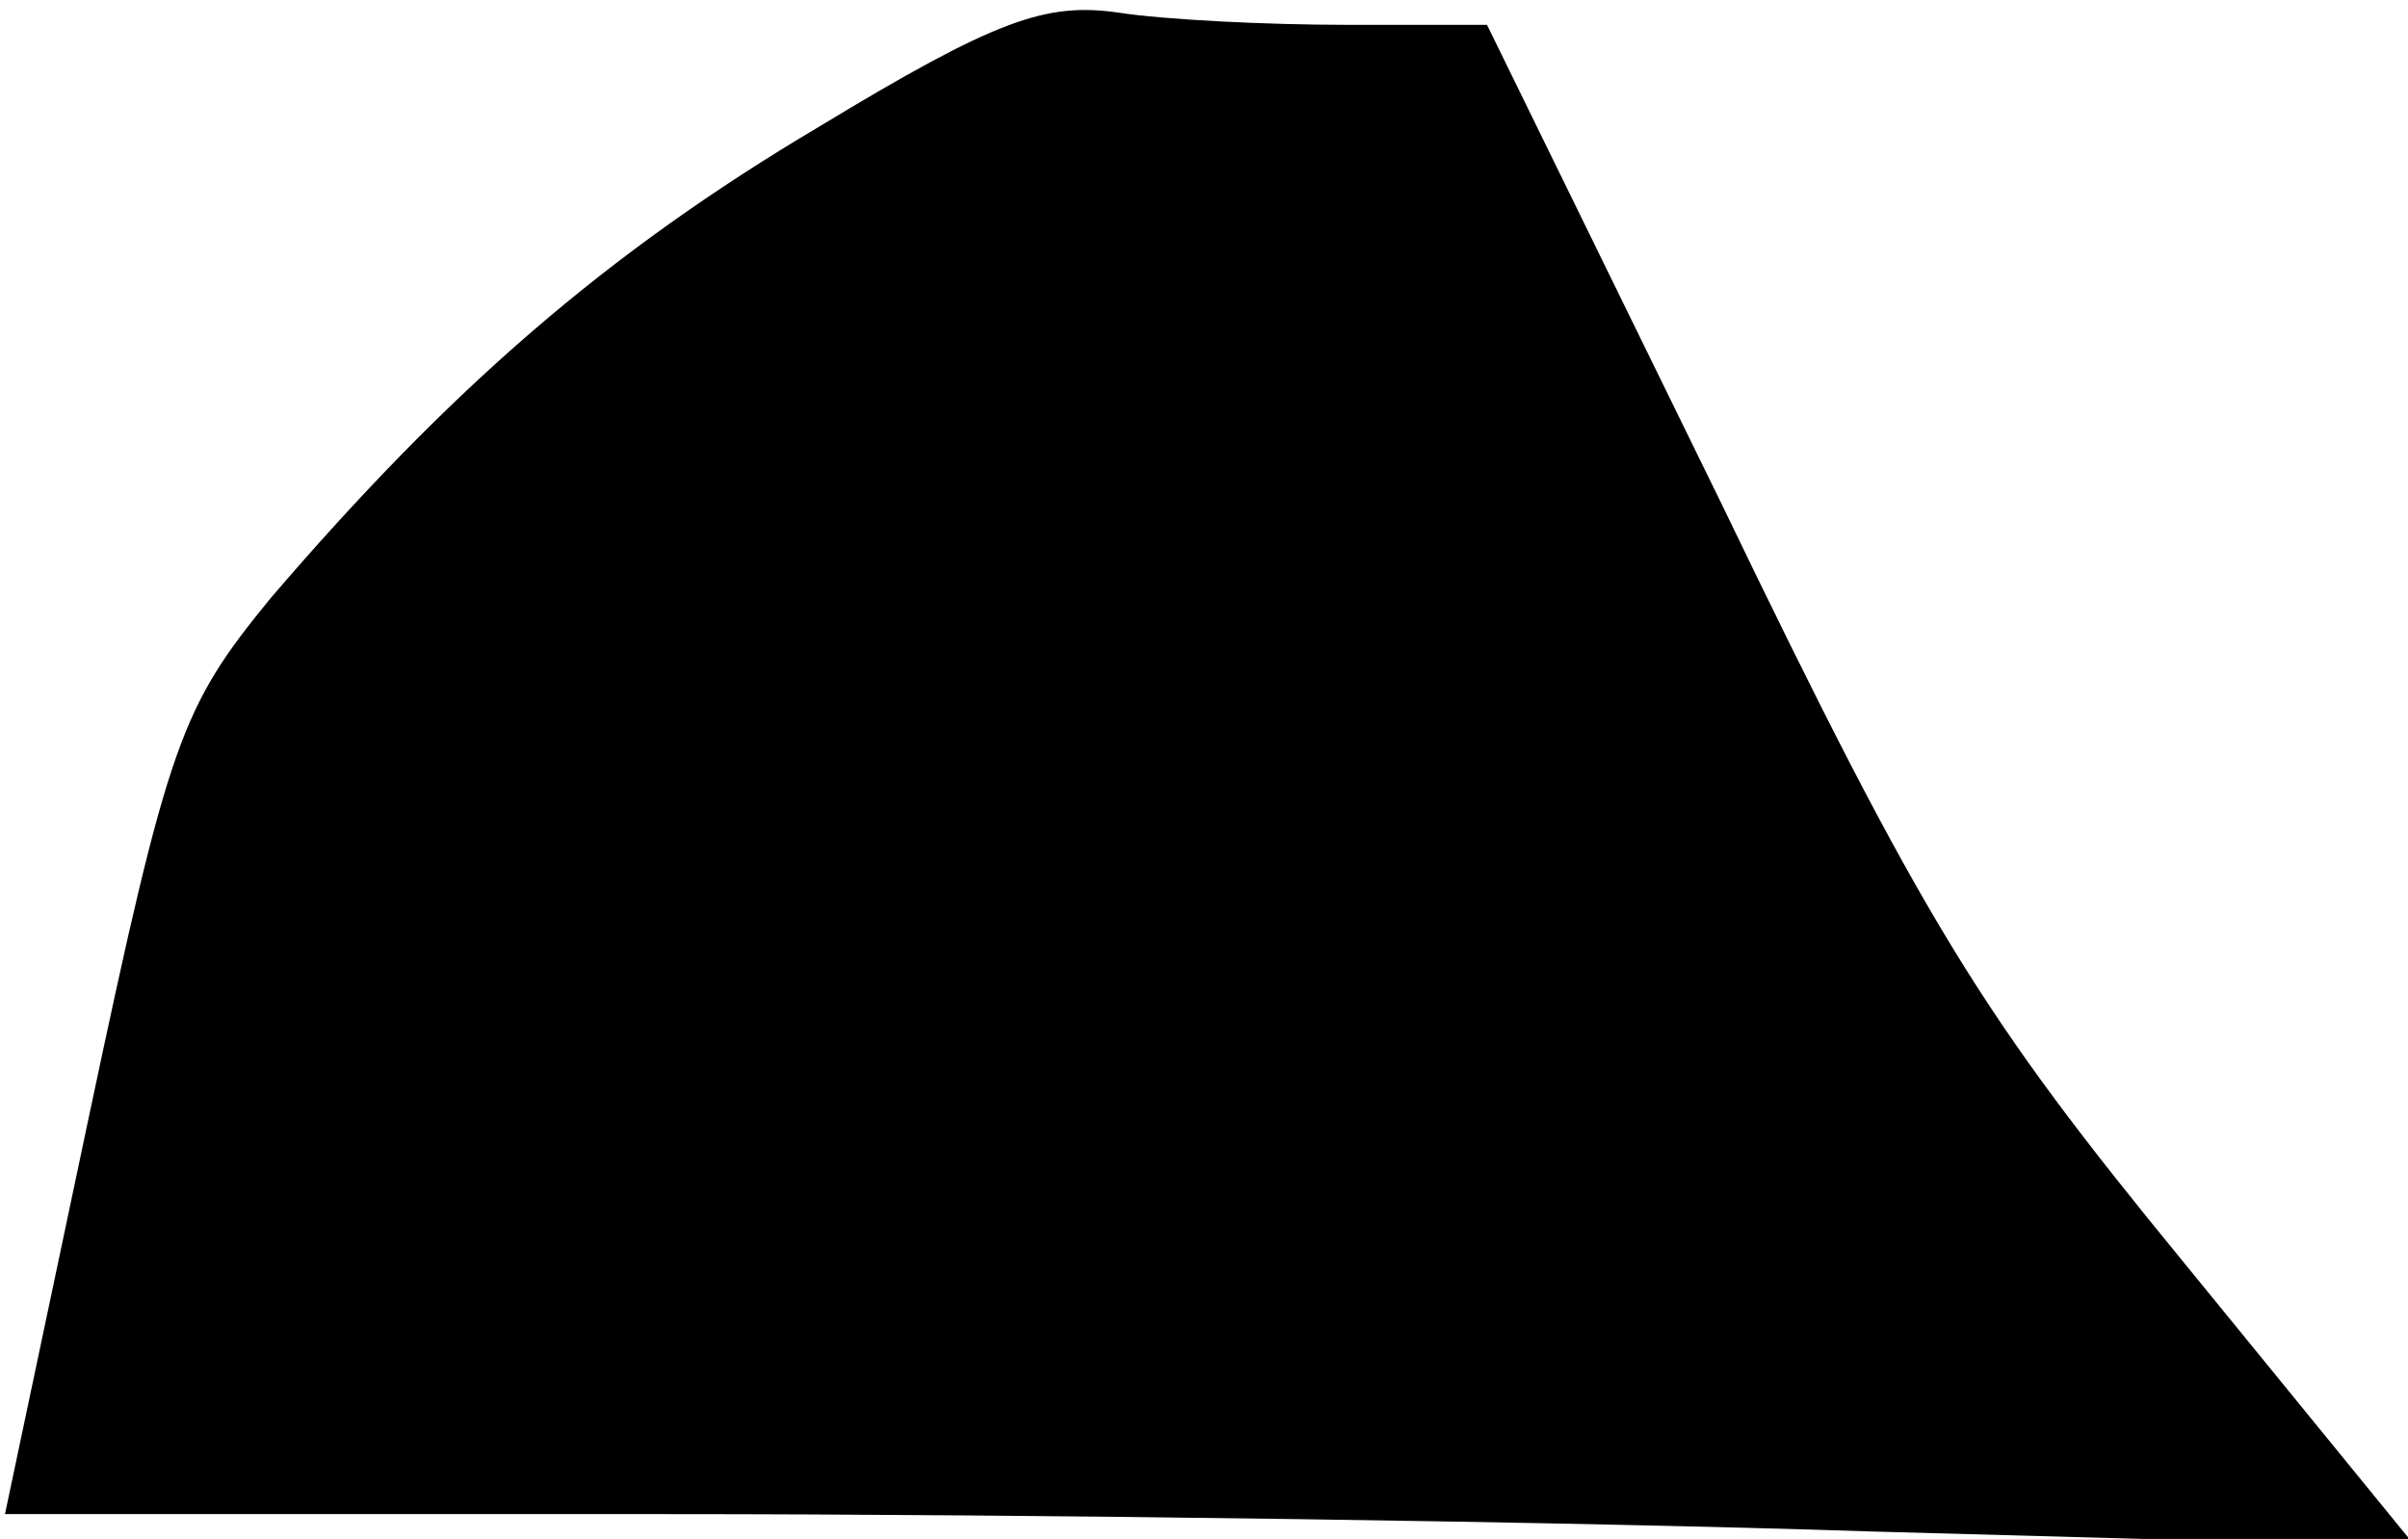 <?xml version="1.0" standalone="no"?>
<!DOCTYPE svg PUBLIC "-//W3C//DTD SVG 20010904//EN"
 "http://www.w3.org/TR/2001/REC-SVG-20010904/DTD/svg10.dtd">
<svg version="1.0" xmlns="http://www.w3.org/2000/svg"
 width="97pt" height="62pt" viewBox="0 0 97 62"
 preserveAspectRatio="xMidYMid meet">
<g transform="translate(0,62) scale(0.1,-0.1)"
fill="#000000" stroke="none">
<path fill="#000000" stroke="none" d="M330 569 c-86 -51 -149 -106 -221 -190
-36 -44 -41 -57 -73 -208 l-34 -161 267 0 c146 0 365 -3 485 -7 l219 -6 -93
114 c-82 100 -105 137 -187 307 l-94 192 -57 0 c-31 0 -73 2 -92 5 -29 4 -49
-3 -120 -46z"/>
</g>
</svg>
